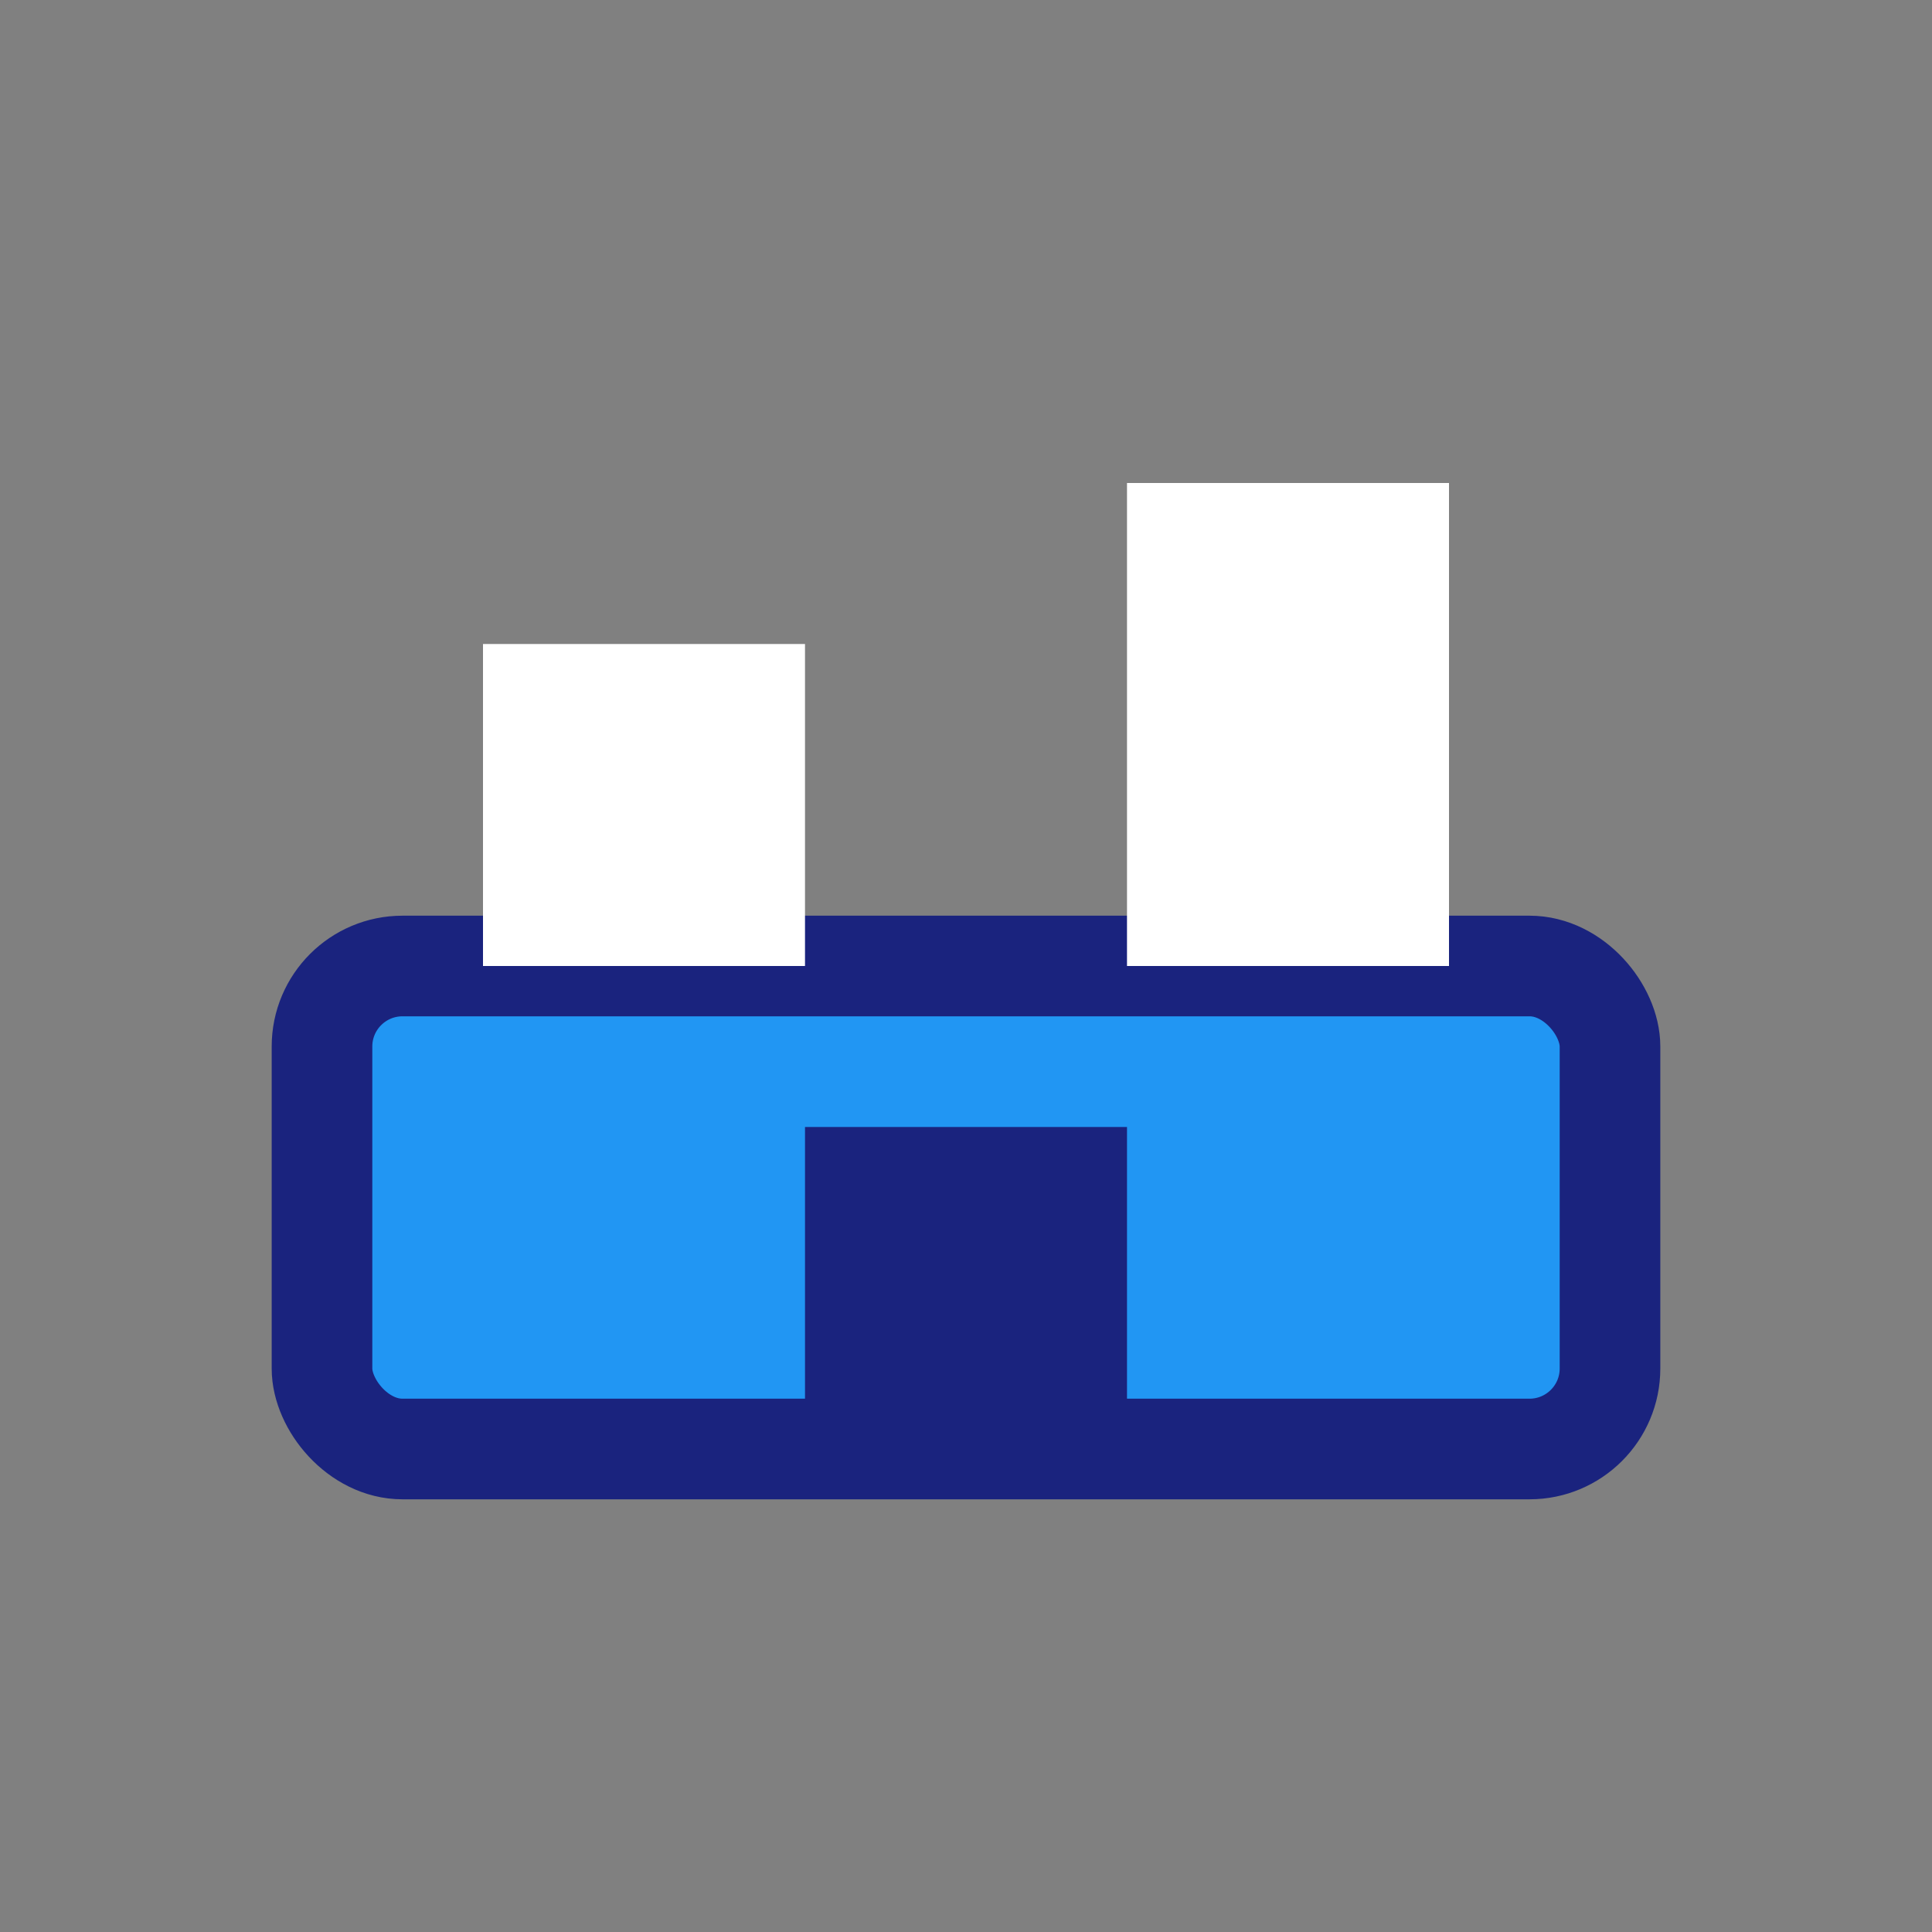 <svg width="48" height="48" viewBox="0 0 48 48" fill="none" xmlns="http://www.w3.org/2000/svg"><rect x="0" y="0" width="48" height="48" fill="#808080" stroke="none"/><rect x="8" y="24" width="32" height="12" rx="2" fill="#2196F3" stroke="#1A237E" stroke-width="2.5"/><rect x="12" y="16" width="8" height="8" fill="#fff"/><rect x="28" y="12" width="8" height="12" fill="#fff"/><rect x="20" y="28" width="8" height="8" fill="#1A237E"/></svg>
